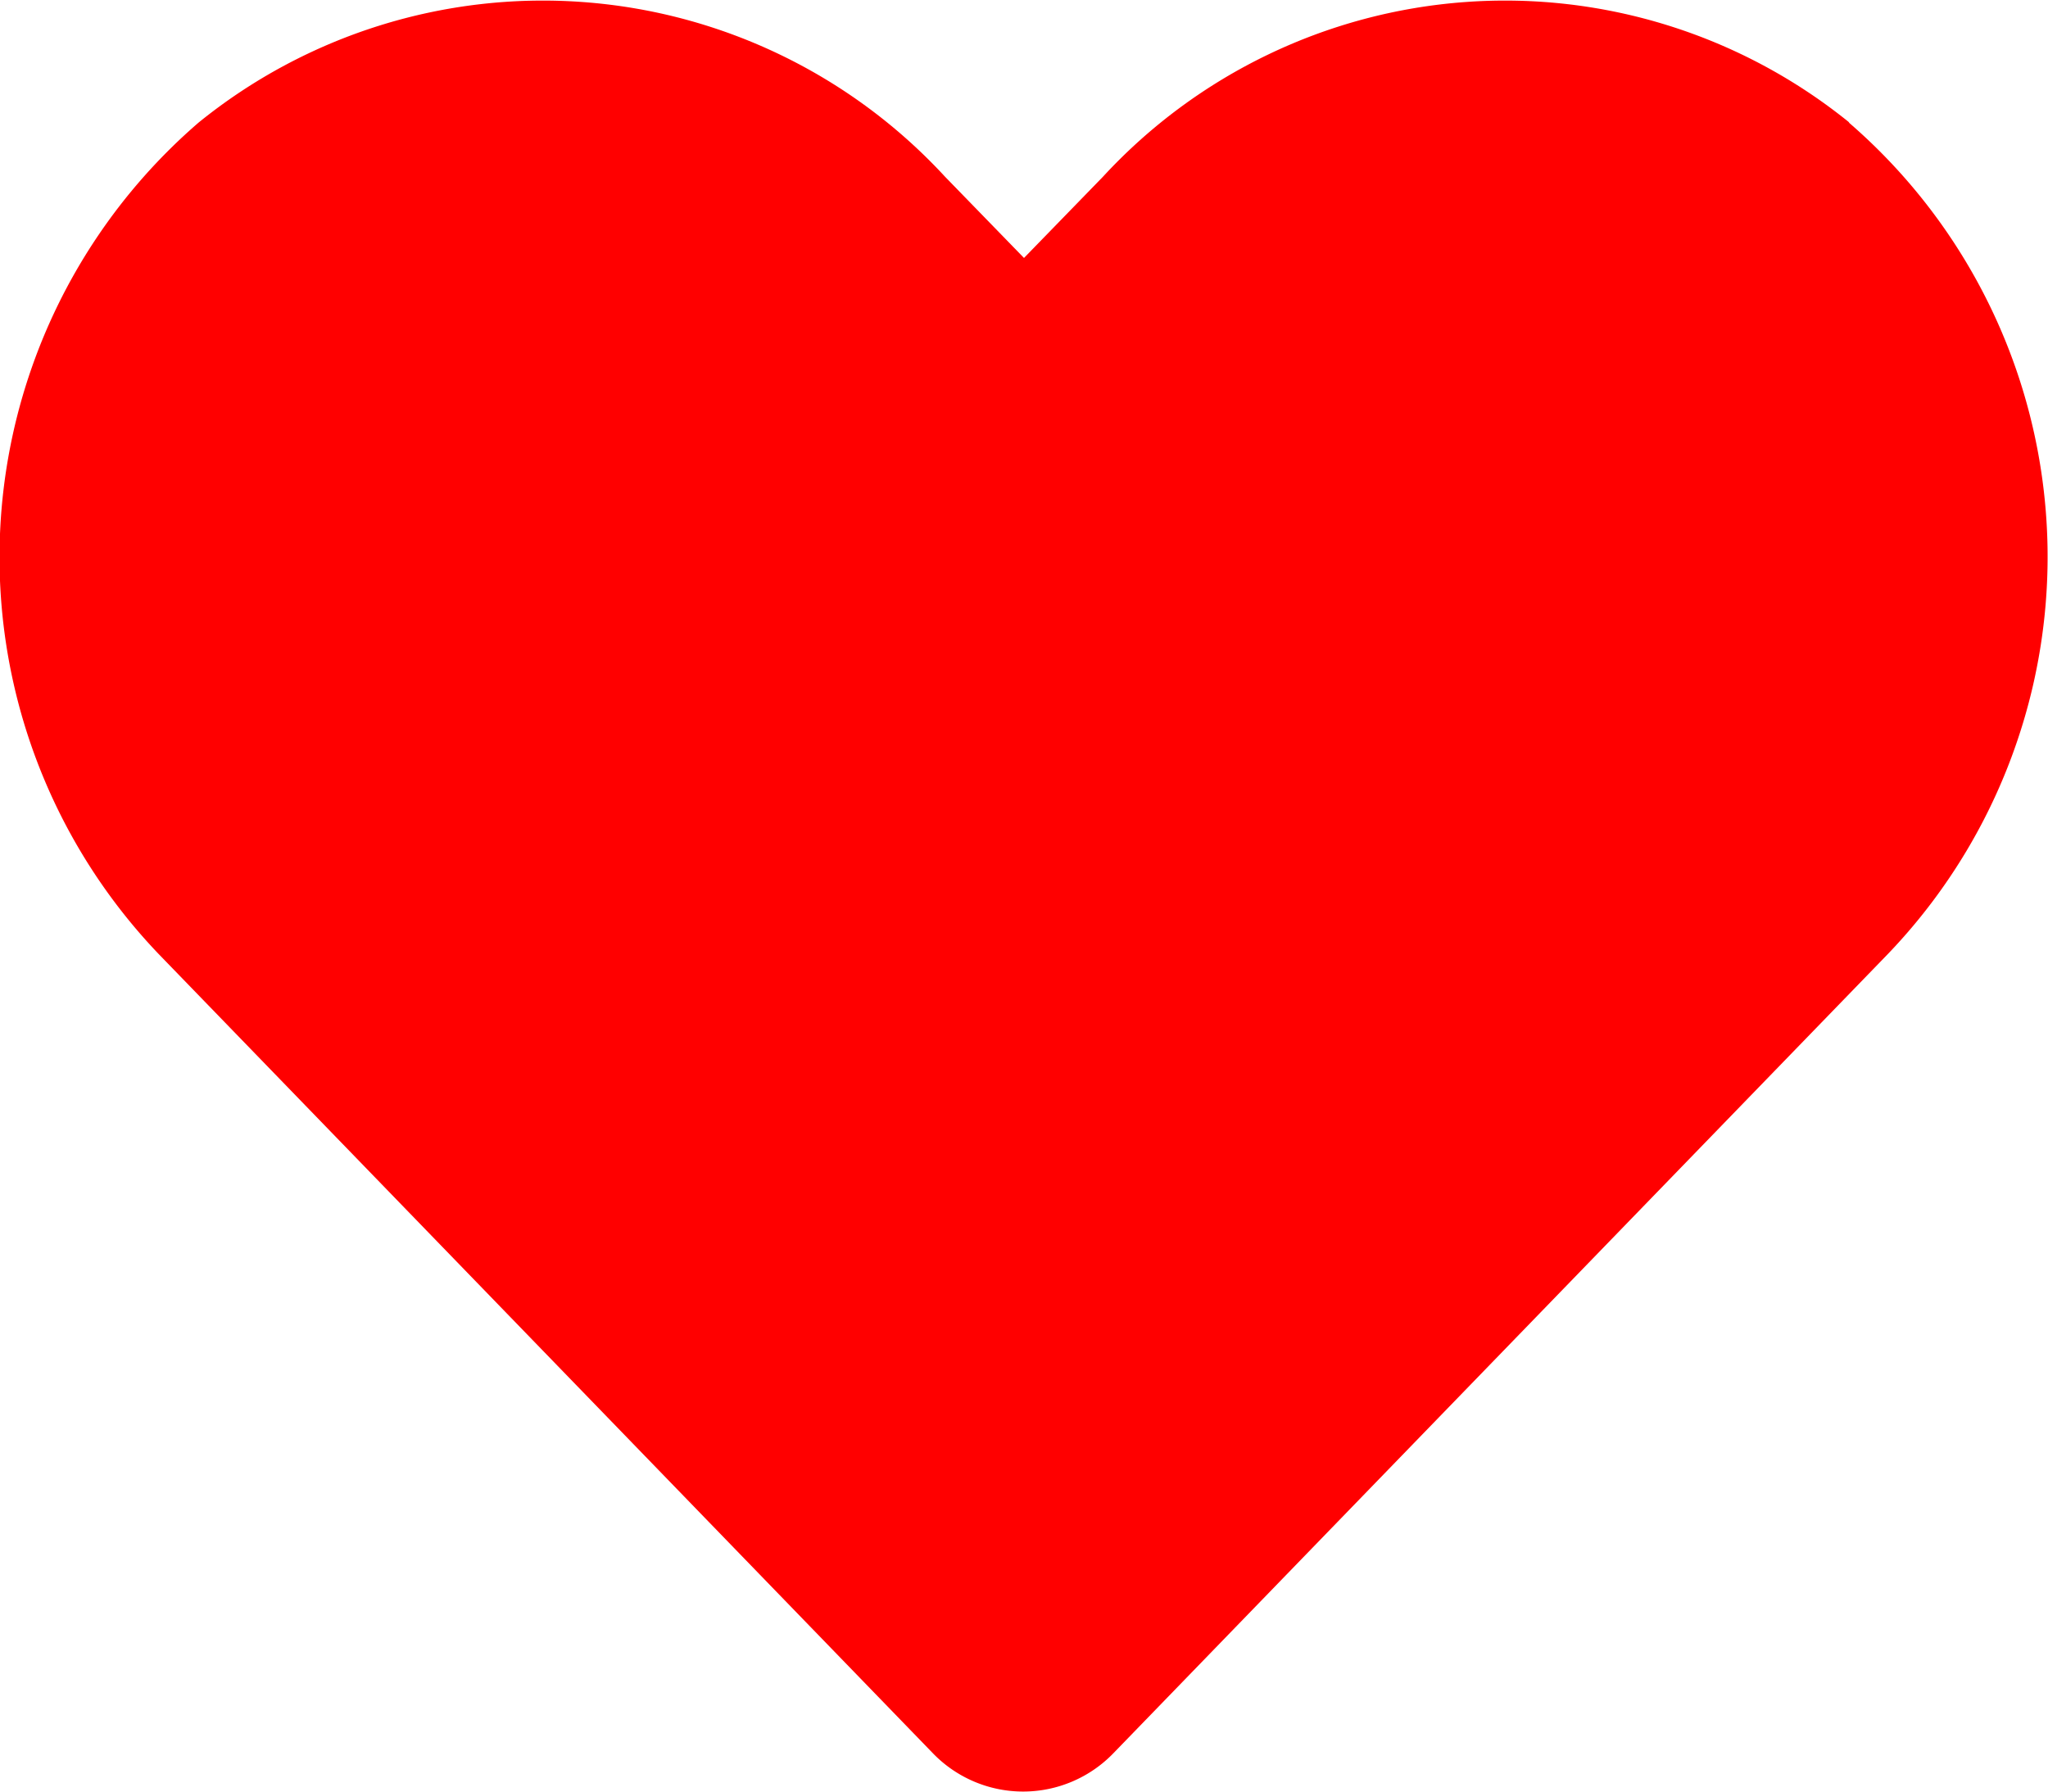 <svg xmlns="http://www.w3.org/2000/svg" width="15.296" height="13.384" viewBox="0 0 15.296 13.384">
    <path id="prefix__Icon_awesome-heart" d="M13.811 3.163a4.085 4.085 0 0 0-5.575.406l-.589.606-.589-.606a4.085 4.085 0 0 0-5.575-.406 4.29 4.29 0 0 0-.3 6.211l5.781 5.969a.937.937 0 0 0 1.353 0L14.1 9.374a4.287 4.287 0 0 0-.293-6.211z" data-name="Icon awesome-heart" transform="translate(.001 -2.248)" style="fill:red"/>
</svg>
